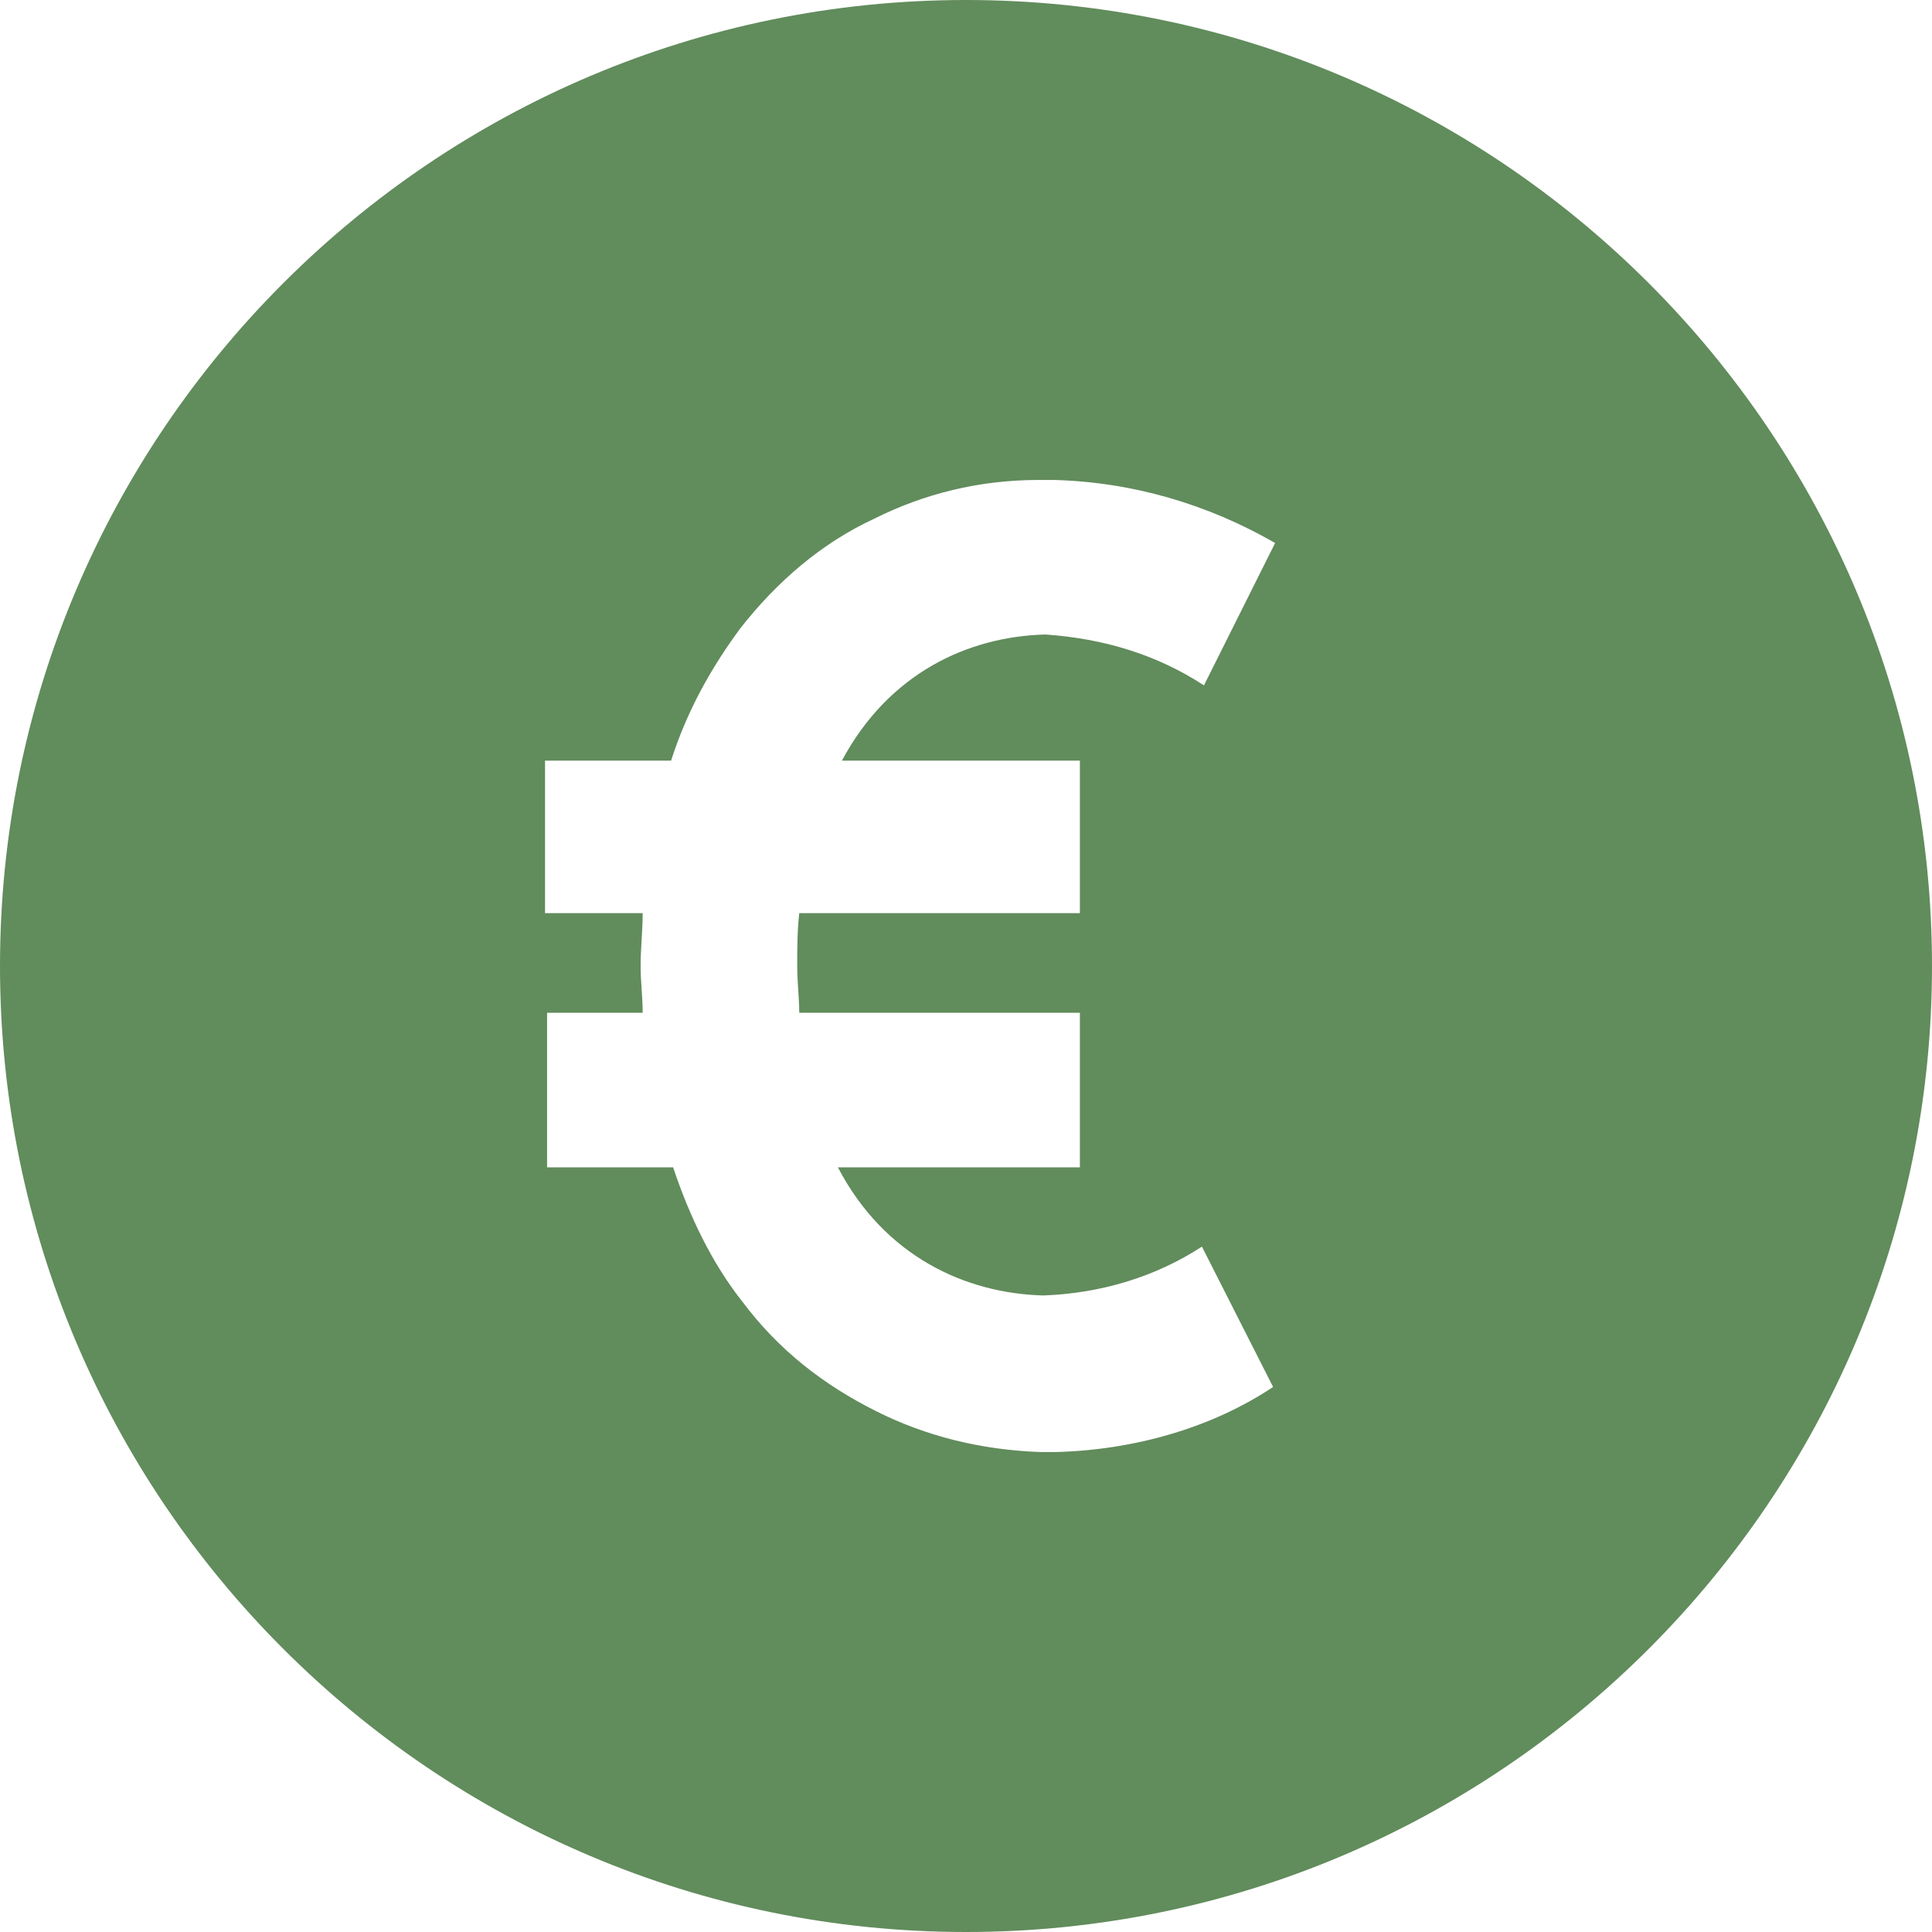 <?xml version="1.0" encoding="UTF-8"?>
<svg width="36px" height="36px" viewBox="0 0 36 36" version="1.1" xmlns="http://www.w3.org/2000/svg" xmlns:xlink="http://www.w3.org/1999/xlink">
    <!-- Generator: Sketch 47.1 (45422) - http://www.bohemiancoding.com/sketch -->
    <title>Shape</title>
    <desc>Created with Sketch.</desc>
    <defs></defs>
    <g id="Page-2" stroke="none" stroke-width="1" fill="none" fill-rule="evenodd">
        <g id="Haber7---Ana-Sayfa-Alternatif-Copy-5" transform="translate(-955, -754)" fill-rule="nonzero" fill="#618C5C">
            <g id="Ads-&amp;-Currency-//-SECTION" transform="translate(147, 742)">
                <g id="Group-4-Copy" transform="translate(640, 0)">
                    <g id="Rectangle-7">
                        <g id="Dolar-/-Euro" transform="translate(8, 6)">
                            <g id="Euro" transform="translate(145, 0)">
                                <path d="M33,6 C23.072,6 15,14.072 15,24 C15,33.928 23.072,42 33,42 C42.928,42 51,33.928 51,24 C51,14.072 42.928,6 33,6 Z M34.667,33.057 L34.516,33.057 C34.478,33.057 34.402,33.057 34.402,33.057 C33.265,33.019 32.242,32.754 31.333,32.299 C30.347,31.806 29.514,31.162 28.832,30.253 C28.263,29.533 27.846,28.661 27.543,27.752 L25.194,27.752 L25.194,24.872 L26.975,24.872 C26.975,24.568 26.937,24.303 26.937,24 C26.937,23.659 26.975,23.356 26.975,23.015 L25.156,23.015 L25.156,20.173 L27.505,20.173 C27.808,19.225 28.263,18.429 28.794,17.709 C29.476,16.838 30.309,16.118 31.295,15.663 C32.204,15.208 33.227,14.943 34.364,14.943 L34.629,14.943 C36.107,14.981 37.509,15.398 38.76,16.118 L37.434,18.771 C36.562,18.202 35.577,17.899 34.478,17.823 C33.038,17.861 31.56,18.543 30.688,20.173 L35.122,20.173 L35.122,23.015 L29.893,23.015 C29.855,23.356 29.855,23.659 29.855,24 C29.855,24.303 29.893,24.606 29.893,24.872 L35.122,24.872 L35.122,27.752 L30.613,27.752 C31.484,29.419 33,30.101 34.44,30.139 C35.501,30.101 36.524,29.798 37.396,29.229 L38.722,31.844 C37.585,32.602 36.145,33.019 34.667,33.057 Z" id="Shape"></path>
                            </g>
                        </g>
                    </g>
                </g>
            </g>
        </g>
    </g>
</svg>